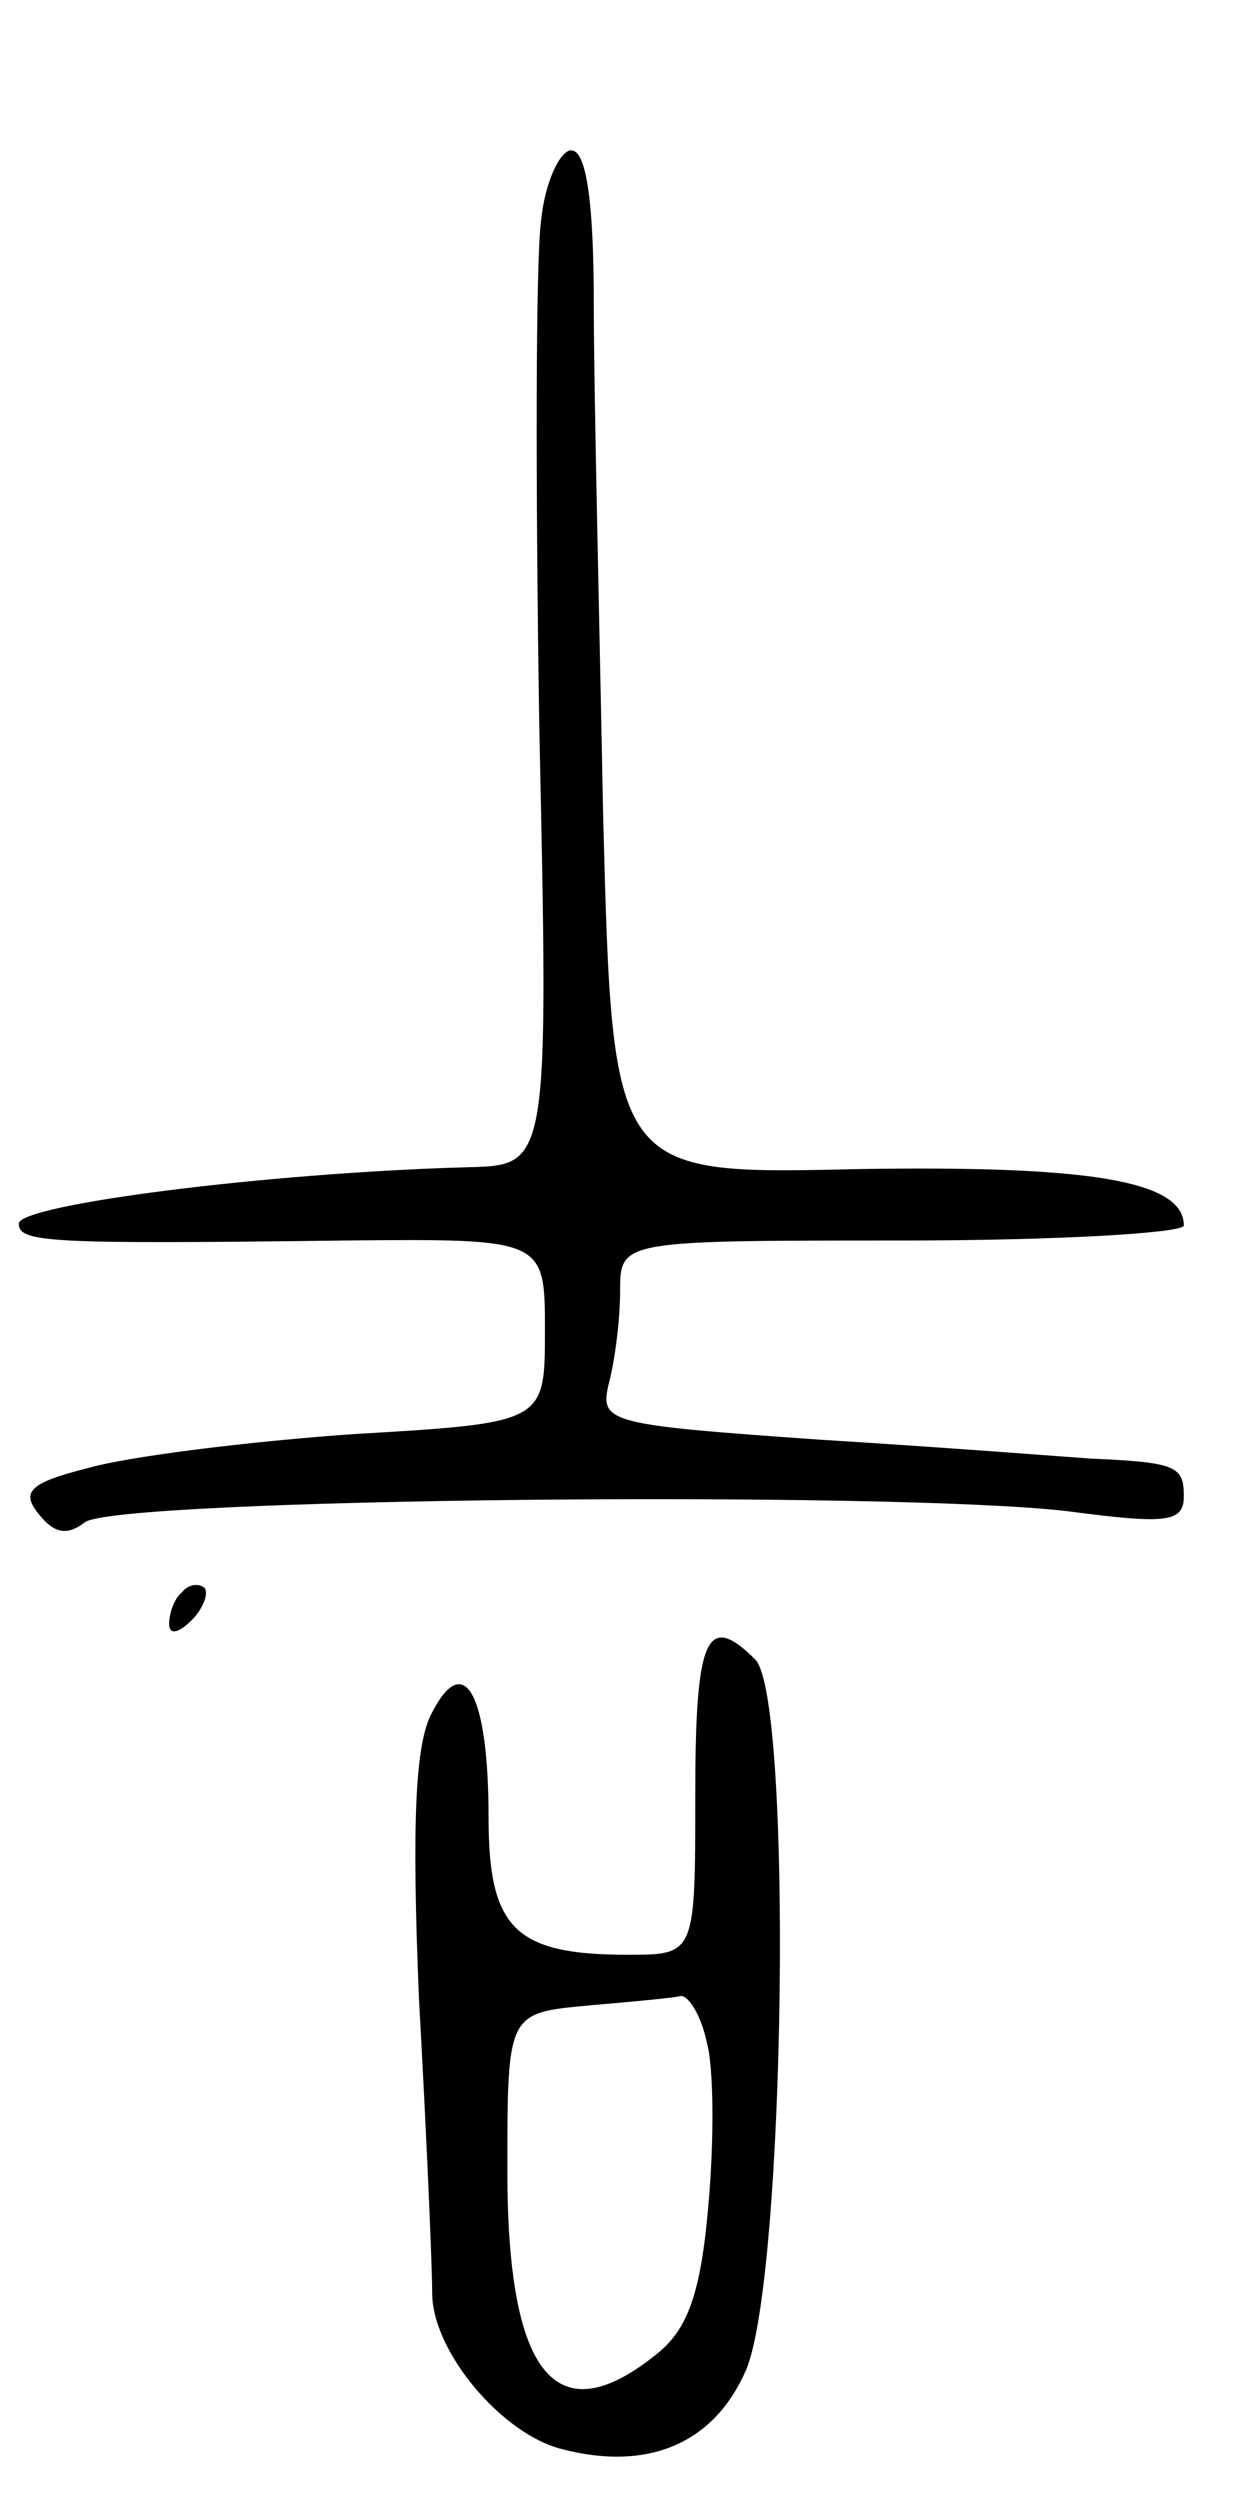 <svg version="1.0" xmlns="http://www.w3.org/2000/svg"
 width="67pt" height="133pt" viewBox="0 0 67 133"
 preserveAspectRatio="xMidYMid meet">
<g transform="translate(0,133) scale(0.1,-0.1)"
fill="#000000" stroke="none">
<path d="M288 1213 c-3 -21 -3 -143 -1 -270 5 -233 5 -233 -38 -234 -108 -3
-239 -20 -239 -30 0 -10 15 -11 173 -9 107 1 107 1 107 -48 0 -49 0 -49 -102
-55 -57 -4 -120 -12 -141 -18 -32 -8 -36 -13 -26 -25 8 -10 15 -11 24 -4 16
13 429 17 523 6 53 -7 62 -6 62 8 0 16 -4 18 -50 20 -14 1 -78 6 -143 10 -114
8 -118 9 -113 30 3 11 6 33 6 49 0 27 0 27 150 27 83 0 150 4 150 8 0 24 -51
32 -174 30 -130 -3 -130 -3 -135 187 -2 105 -5 227 -5 273 0 55 -4 82 -12 82
-6 0 -14 -17 -16 -37z"/>
<path d="M97 483 c-4 -3 -7 -11 -7 -17 0 -6 5 -5 12 2 6 6 9 14 7 17 -3 3 -9
2 -12 -2z"/>
<path d="M370 375 c0 -85 0 -85 -36 -85 -60 0 -74 14 -74 73 0 66 -13 89 -30
56 -9 -16 -11 -58 -7 -153 4 -72 7 -142 7 -156 0 -31 37 -75 69 -83 46 -12 81
3 98 42 21 49 25 357 5 378 -26 26 -32 12 -32 -72z m6 -131 c4 -14 4 -53 1
-87 -4 -47 -11 -66 -27 -79 -54 -44 -80 -12 -80 97 0 84 0 84 43 88 23 2 45 4
49 5 4 1 11 -10 14 -24z"/>
</g>
</svg>
